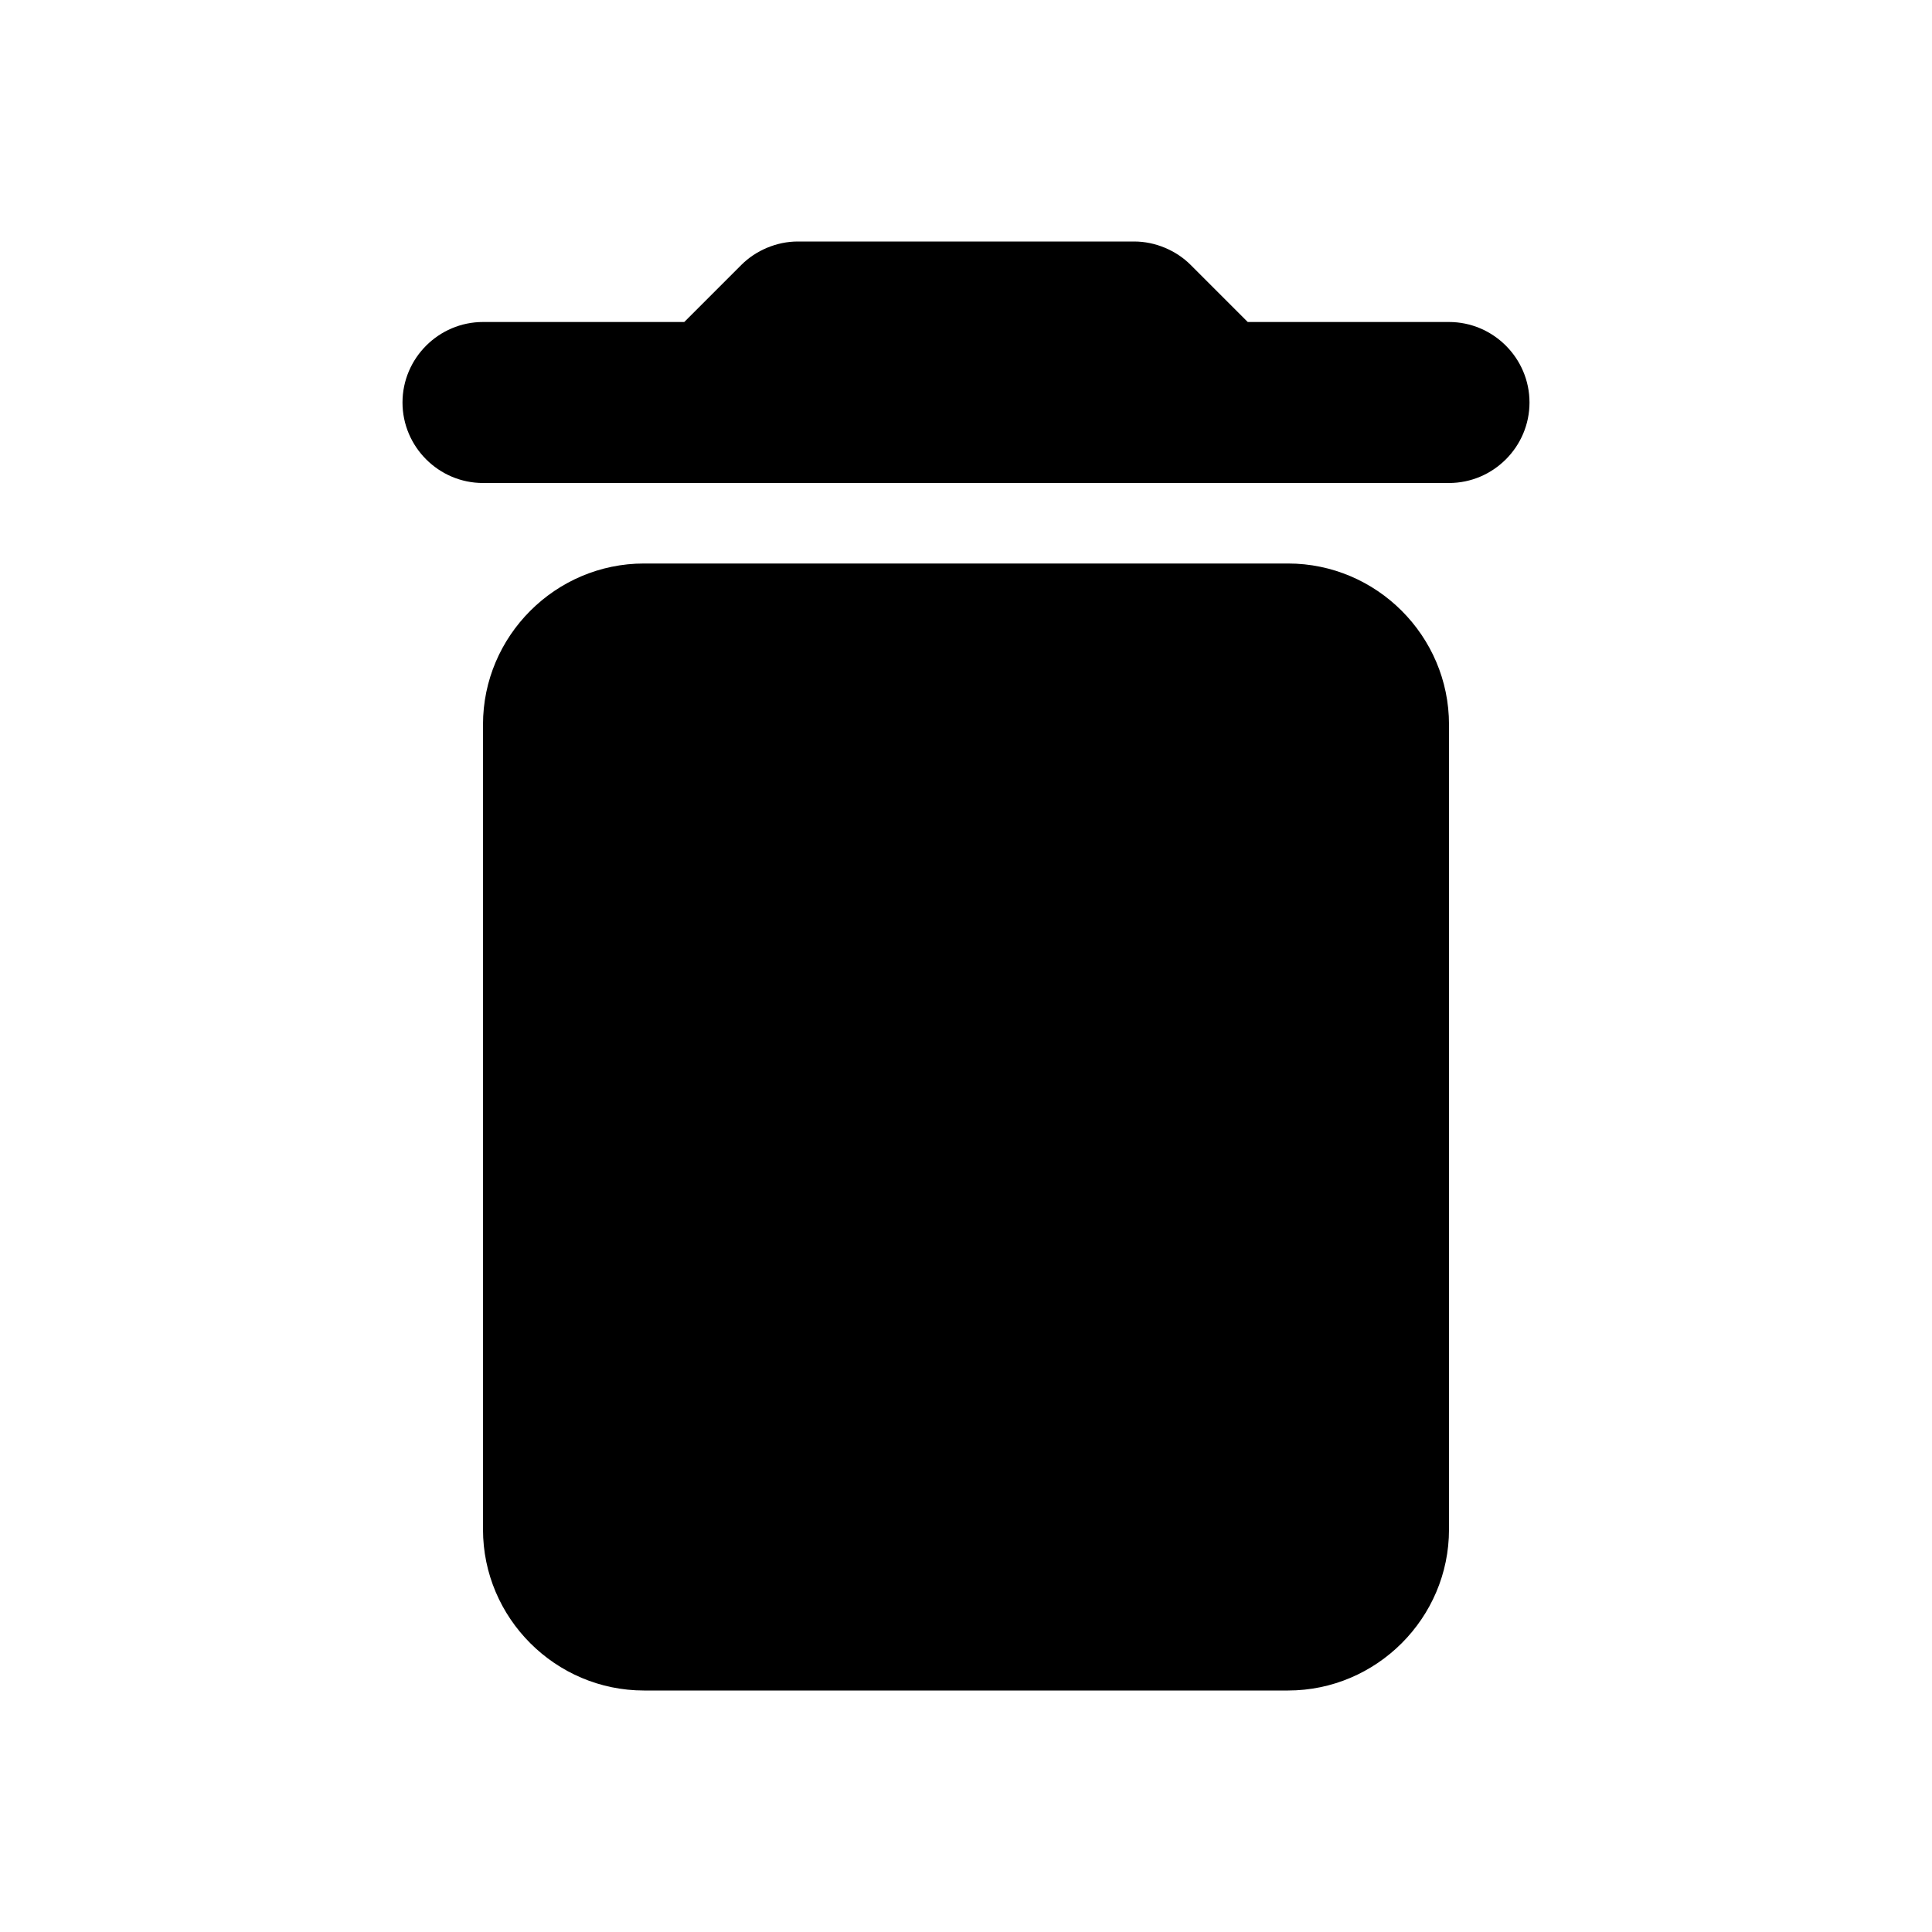 <svg
    xmlns="http://www.w3.org/2000/svg"
    id="gw-delete"
    viewBox="0 0 24 24"
>
    <title>Delete</title>
    <g>
        <path fill="none" d="M0 0h24v24H0Z" />
        <path d="M6 19c0 1.1.9 2 2 2h8c1.1 0 2-.9 2-2V9c0-1.1-.9-2-2-2H8c-1.1 0-2 .9-2 2v10ZM18 4h-2.5l-.71-.71c-.18-.18-.44-.29-.7-.29H9.91c-.26 0-.52.11-.7.29L8.5 4H6c-.55 0-1 .45-1 1s.45 1 1 1h12c.55 0 1-.45 1-1s-.45-1-1-1Z" />
    </g>
</svg>
